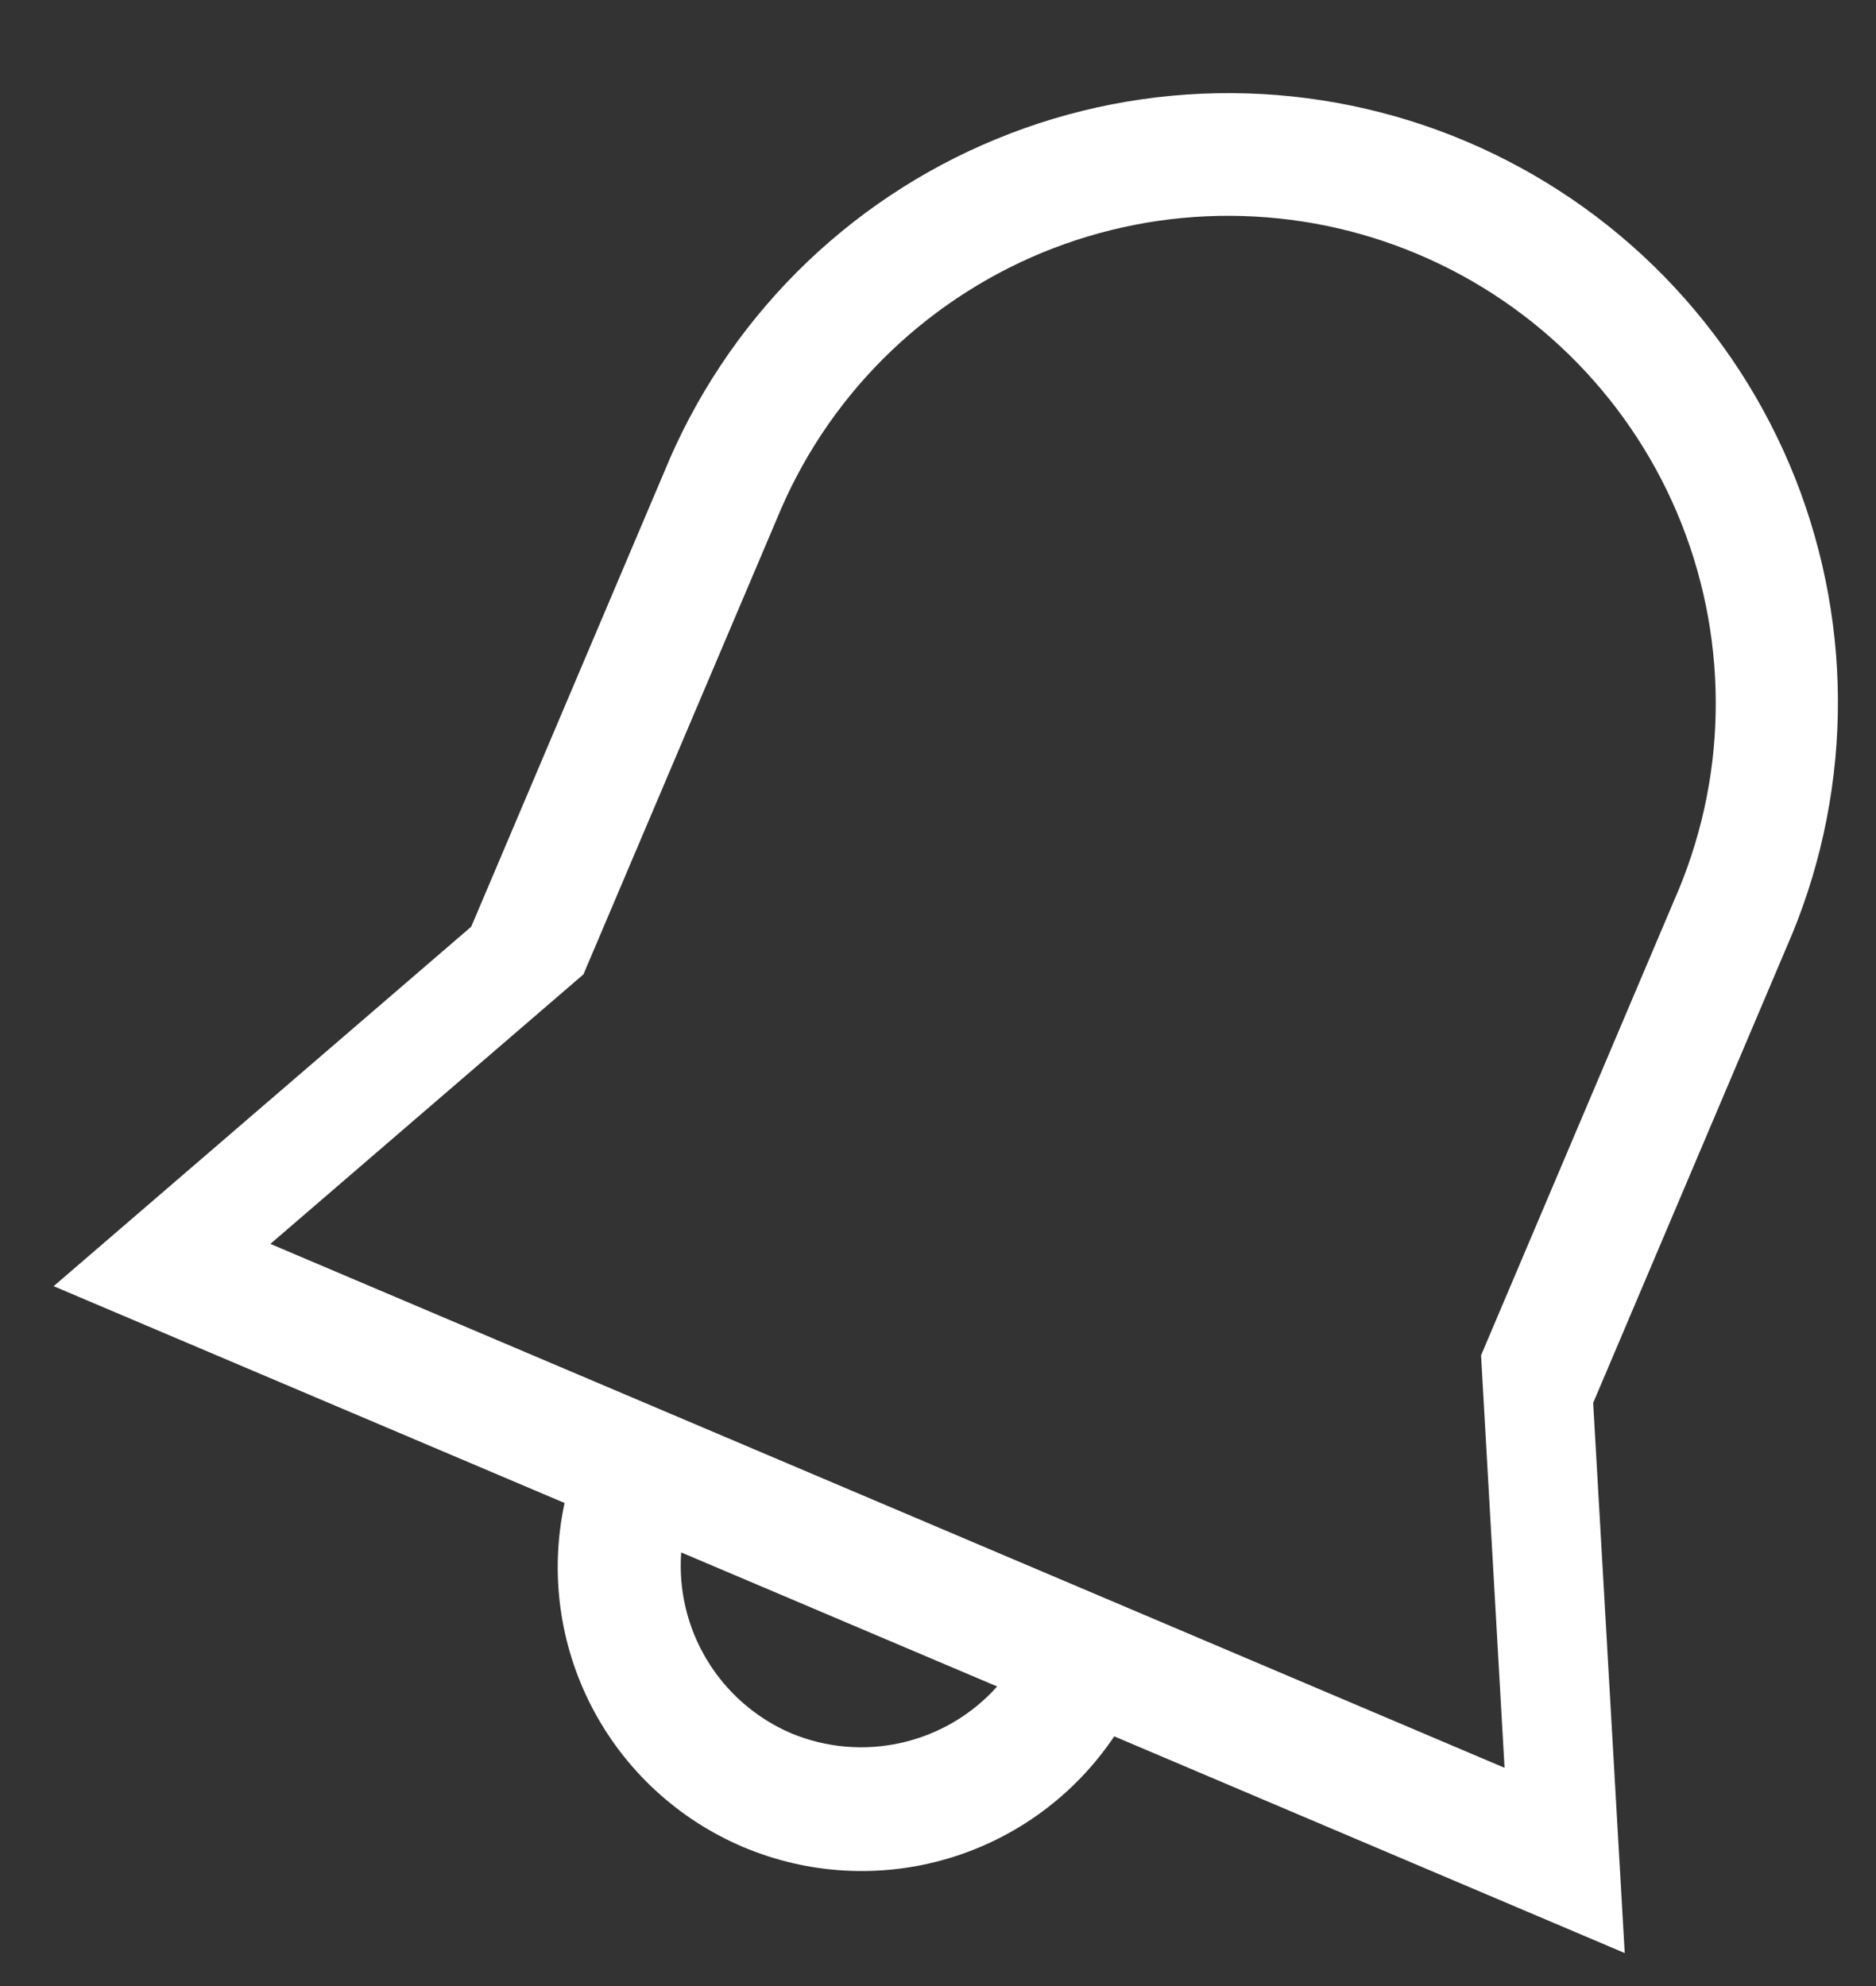 <svg width="17" height="18" viewBox="0 0 17 18" fill="none" xmlns="http://www.w3.org/2000/svg">
<rect x="0" y="0" width="17" height="18" fill="#333333" stroke="none"/>
<path d="M14.437 12.715L16.186 8.593C16.481 7.924 16.64 7.202 16.654 6.471C16.668 5.74 16.536 5.013 16.267 4.333C15.997 3.652 15.595 3.033 15.084 2.509C14.573 1.985 13.963 1.569 13.29 1.283C12.617 0.997 11.893 0.848 11.162 0.844C10.43 0.84 9.705 0.981 9.029 1.26C8.352 1.538 7.738 1.948 7.221 2.466C6.705 2.984 6.296 3.6 6.019 4.277L4.27 8.399L0.486 11.657L5.116 13.622C4.981 14.249 5.068 14.902 5.363 15.471C5.658 16.04 6.142 16.488 6.732 16.739C7.322 16.989 7.981 17.026 8.595 16.843C9.209 16.66 9.74 16.269 10.097 15.737L14.723 17.701L14.437 12.715ZM7.167 15.708C6.851 15.572 6.586 15.341 6.408 15.047C6.23 14.754 6.148 14.412 6.173 14.07L9.036 15.285C8.807 15.541 8.505 15.719 8.17 15.795C7.836 15.871 7.486 15.841 7.169 15.709L7.167 15.708ZM2.45 11.274L5.287 8.831L7.037 4.709C7.258 4.166 7.584 3.673 7.997 3.258C8.411 2.843 8.902 2.514 9.444 2.29C9.985 2.067 10.566 1.953 11.152 1.956C11.738 1.959 12.317 2.078 12.856 2.307C13.396 2.536 13.884 2.87 14.293 3.289C14.702 3.709 15.024 4.205 15.239 4.75C15.454 5.295 15.559 5.877 15.547 6.463C15.536 7.049 15.407 7.626 15.17 8.162L13.421 12.284L13.634 16.022L2.453 11.275L2.45 11.274Z" fill="white"/>
</svg>

